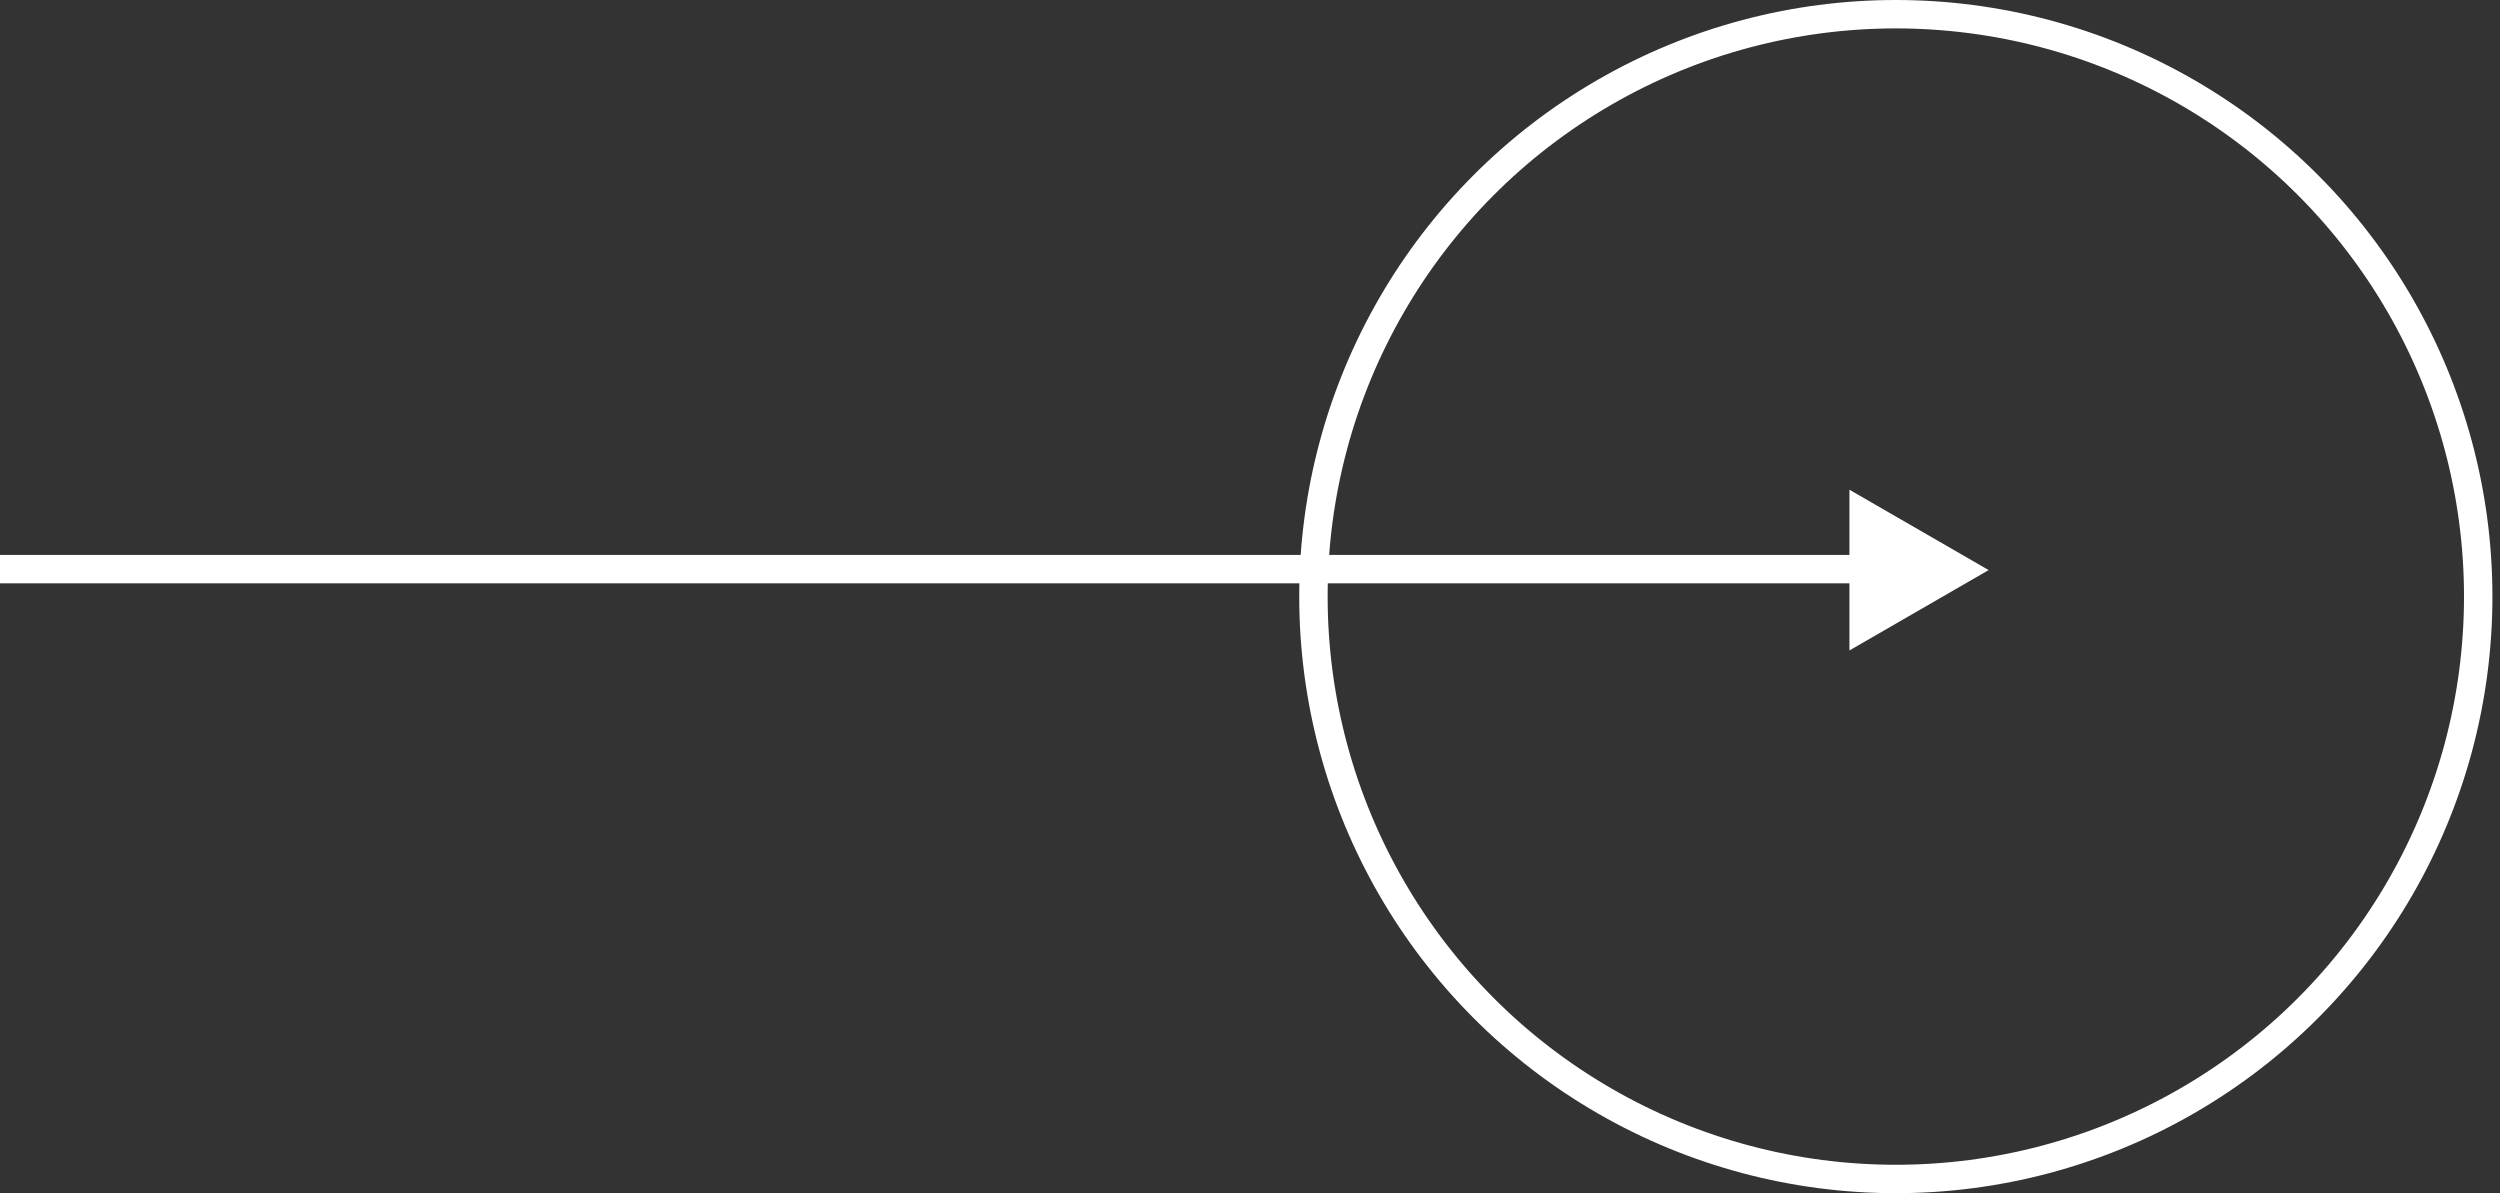 <svg width="88" height="42" viewBox="0 0 88 42" fill="none" xmlns="http://www.w3.org/2000/svg">
<rect x="0" y="0" width="88" height="42" fill="#333333" stroke="none"/>
<circle cx="66.733" cy="21" r="20.5" stroke="white"/>
<line y1="20.033" x2="66.267" y2="20.033" stroke="white"/>
<path d="M70 20.067L65.1 22.896L65.1 17.238L70 20.067Z" fill="white"/>
</svg>
